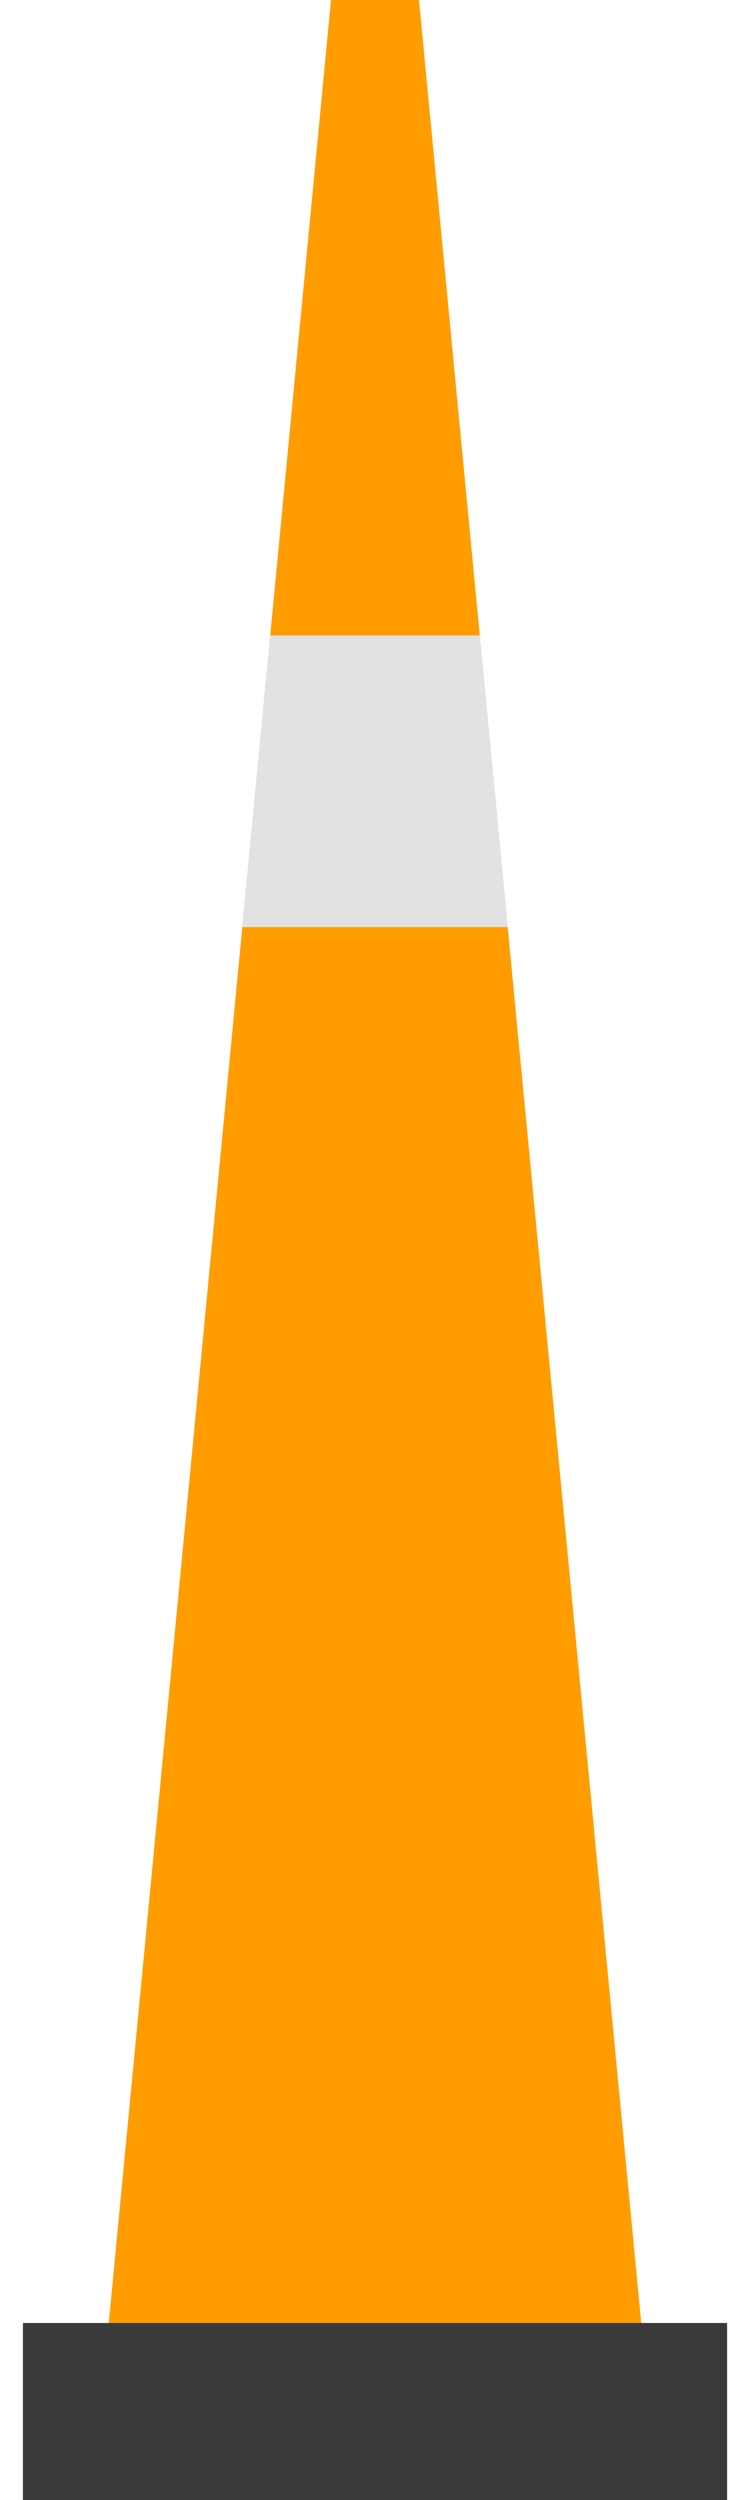 <?xml version="1.0" encoding="utf-8"?>
<!-- Generator: Adobe Illustrator 16.0.4, SVG Export Plug-In . SVG Version: 6.00 Build 0)  -->
<!DOCTYPE svg PUBLIC "-//W3C//DTD SVG 1.1//EN" "http://www.w3.org/Graphics/SVG/1.1/DTD/svg11.dtd">
<svg version="1.1" id="Layer_1" xmlns="http://www.w3.org/2000/svg" xmlns:xlink="http://www.w3.org/1999/xlink" x="0px" y="0px"
	 width="60px" height="200px" viewBox="0 0 60 200" enable-background="new 0 0 60 200" xml:space="preserve">
<polygon fill="#FF9D00" points="26.48,0 7.712,196.166 52.288,196.166 33.519,0 "/>
<polygon fill="#E2E2E2" points="19.384,74.166 40.615,74.166 38.383,50.833 21.617,50.833 "/>
<rect x="1.833" y="185.833" fill="#3A3A3A" width="56.334" height="14.167"/>
</svg>
